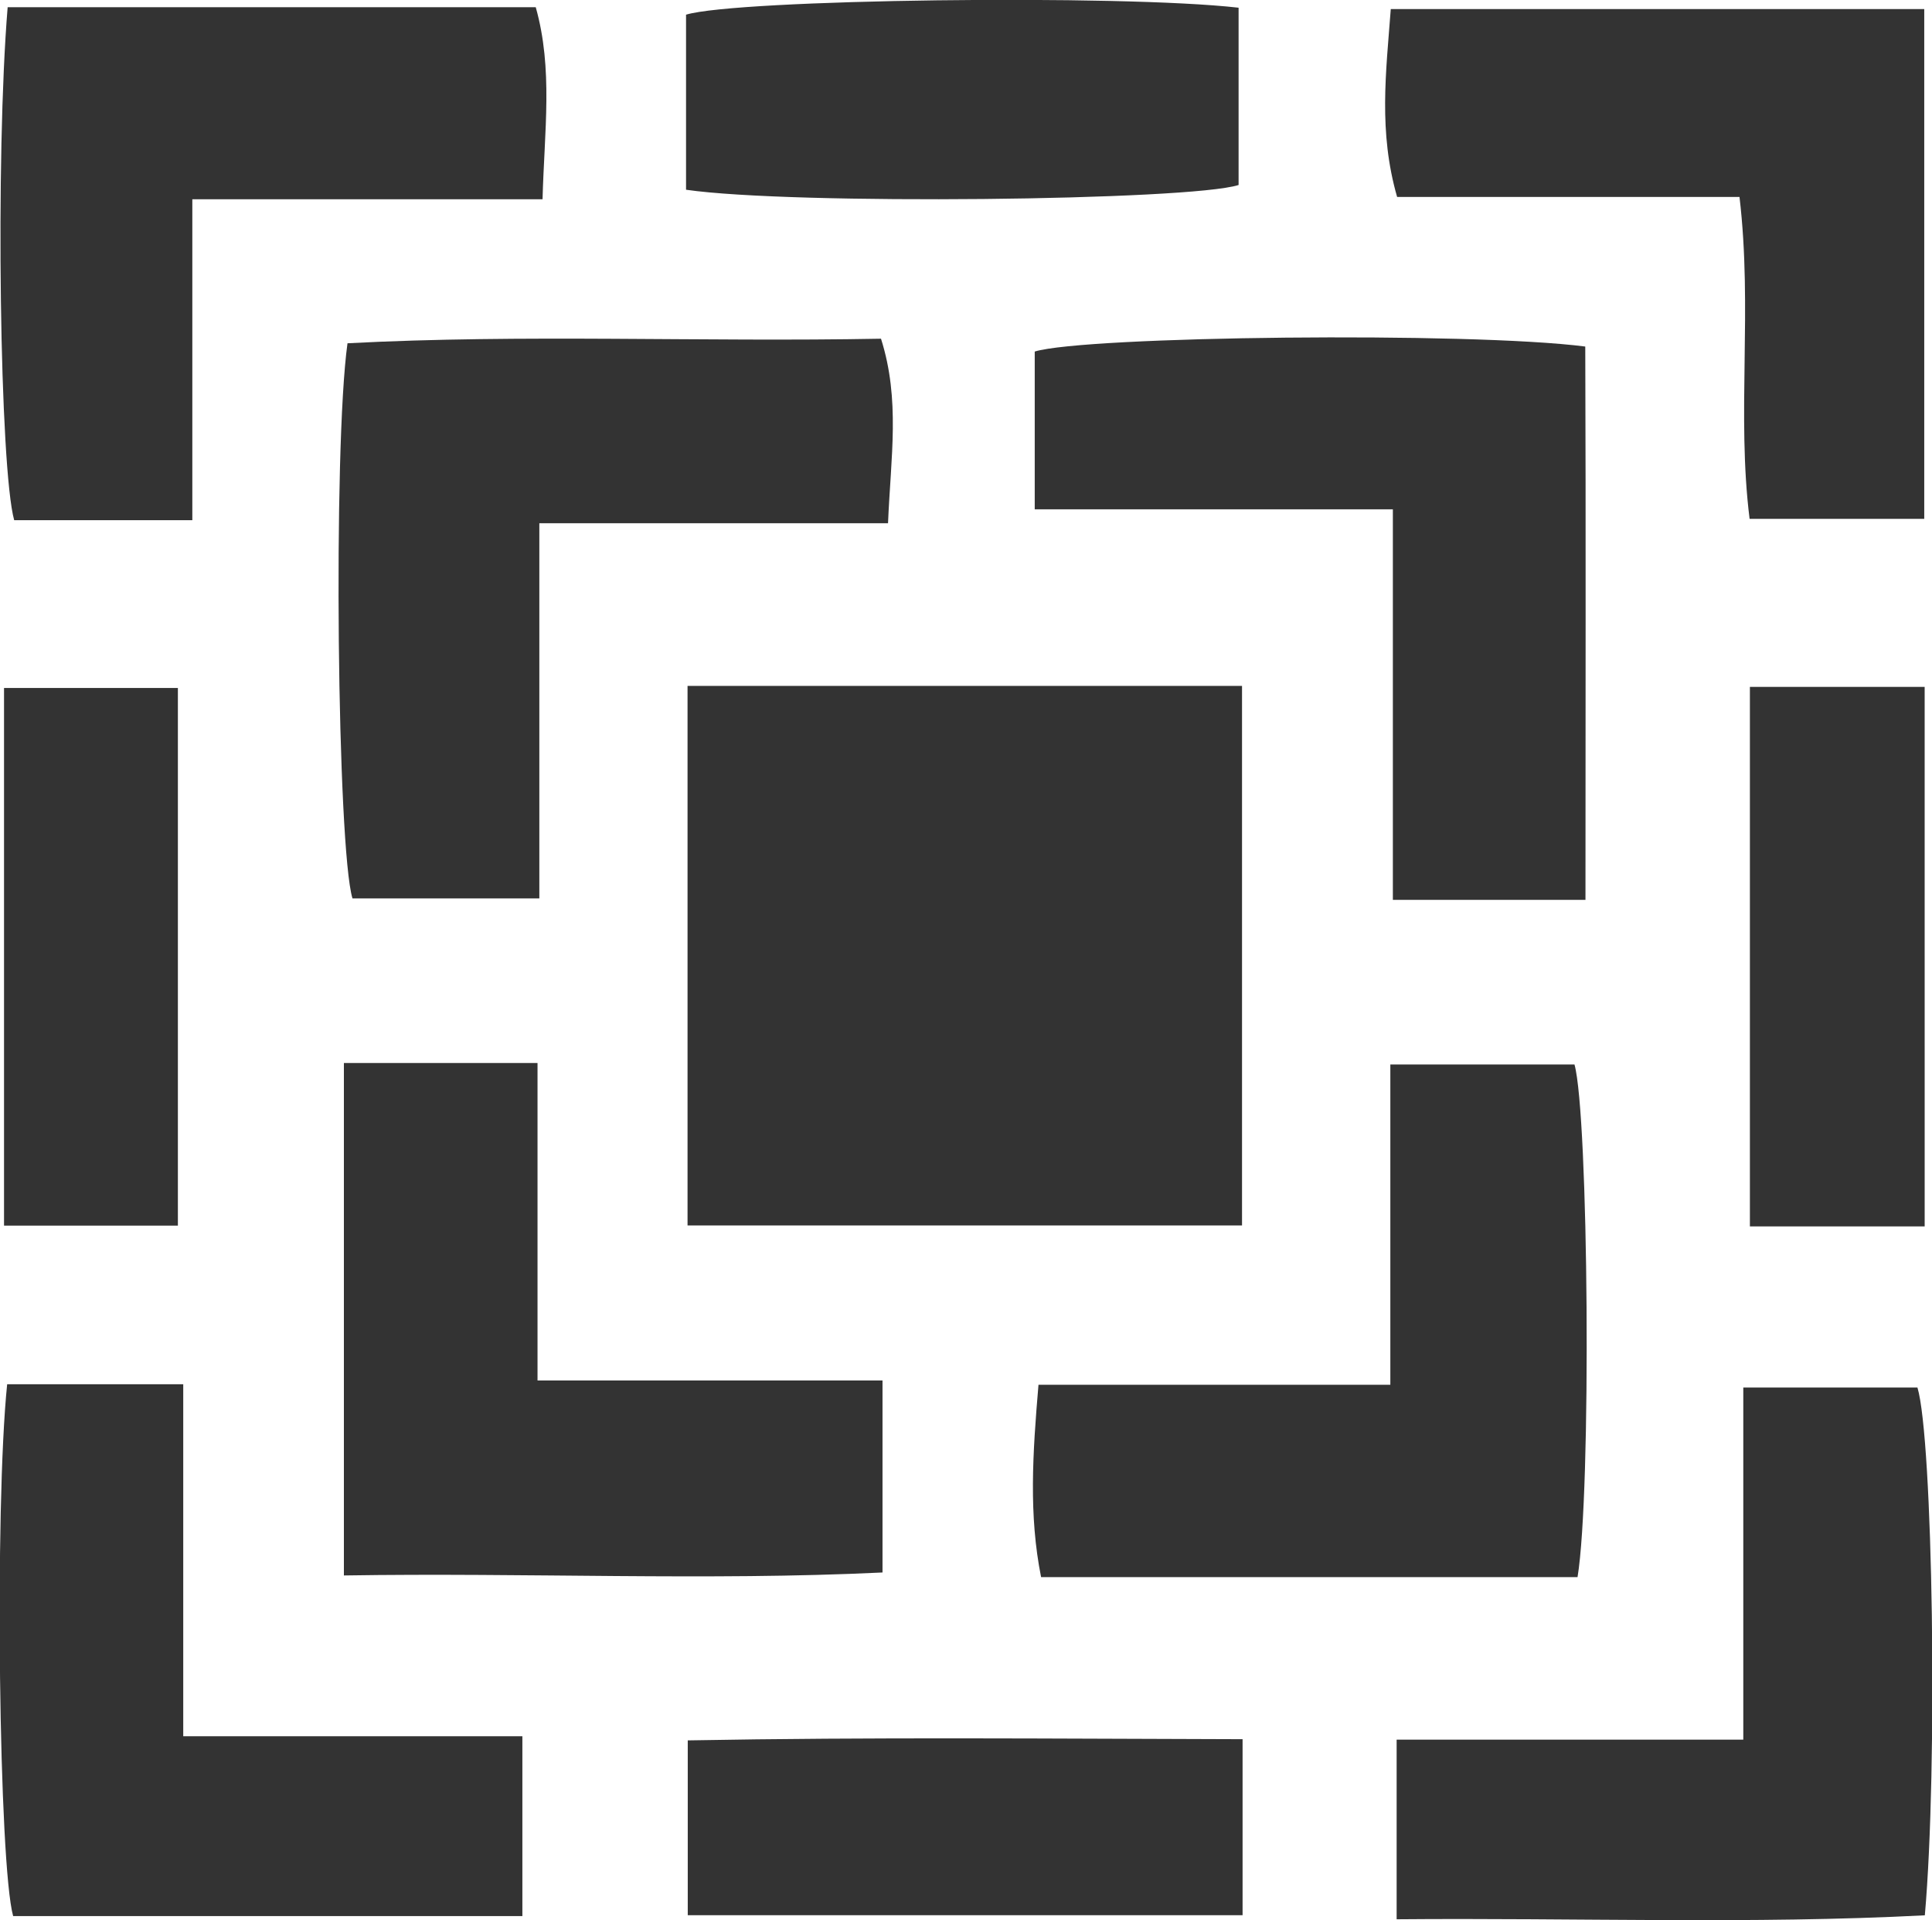 <?xml version="1.0" encoding="UTF-8" standalone="no"?>
<!-- Created with Inkscape (http://www.inkscape.org/) -->

<svg
   xmlns:dc="http://purl.org/dc/elements/1.1/"
   xmlns:cc="http://creativecommons.org/ns#"
   xmlns:rdf="http://www.w3.org/1999/02/22-rdf-syntax-ns#"
   xmlns:svg="http://www.w3.org/2000/svg"
   xmlns="http://www.w3.org/2000/svg"
   xmlns:sodipodi="http://sodipodi.sourceforge.net/DTD/sodipodi-0.dtd"
   xmlns:inkscape="http://www.inkscape.org/namespaces/inkscape"
   width="93.882mm"
   height="93.283mm"
   viewBox="0 0 93.882 93.283"
   version="1.1"
   id="svg982"
   inkscape:version="0.92.4 (5da689c313, 2019-01-14)"
   sodipodi:docname="samfundet.svg">
  <defs
     id="defs976" />
  <sodipodi:namedview
     id="base"
     pagecolor="#ffffff"
     bordercolor="#666666"
     borderopacity="1.0"
     inkscape:pageopacity="0.0"
     inkscape:pageshadow="2"
     inkscape:zoom="0.35"
     inkscape:cx="-129.7272"
     inkscape:cy="-132.28792"
     inkscape:document-units="mm"
     inkscape:current-layer="layer1"
     showgrid="false"
     inkscape:window-width="1920"
     inkscape:window-height="1017"
     inkscape:window-x="-8"
     inkscape:window-y="-8"
     inkscape:window-maximized="1" />
  <g
     inkscape:label="Layer 1"
     inkscape:groupmode="layer"
     id="layer1"
     transform="translate(-14.291,-20.549)">
    <path
       d="m 47.701,53.873 h 26.944 v 26.214 h -26.944 z"
       style="fill:#333333;fill-opacity:1;fill-rule:evenodd;stroke:none;stroke-width:0.353"
       id="path92"
       inkscape:connector-curvature="0" />
    <g
       id="g94"
       transform="matrix(0.353,0,0,-0.353,57.443,45.969)">
      <path
         d="m 0,0 h -48 v -51.639 h -25.724 c -2.084,6.891 -2.696,61.889 -0.684,76.406 24.21,1.273 48.629,0.161 73.441,0.628 C 1.699,16.975 0.381,9.179 0,0"
         style="fill:#333333;fill-opacity:1;fill-rule:evenodd;stroke:none"
         id="path96"
         inkscape:connector-curvature="0" />
    </g>
    <g
       id="g98"
       transform="matrix(0.353,0,0,-0.353,81.852,87.826)">
      <path
         d="m 0,0 v 44.077 h 25.349 c 1.935,-6.872 2.359,-58.834 0.421,-70.554 h -73.847 c -1.709,8.548 -1.166,16.966 -0.358,26.477 z"
         style="fill:#333333;fill-opacity:1;fill-rule:evenodd;stroke:none"
         id="path100"
         inkscape:connector-curvature="0" />
    </g>
    <g
       id="g102"
       transform="matrix(0.353,0,0,-0.353,91.334,64.268)">
      <path
         d="m 0,0 h -26.513 v 53.748 h -49.3 v 21.717 c 6.894,2.128 59.866,2.745 75.785,0.689 C 0.065,51.258 0.001,26.151 0,0"
         style="fill:#333333;fill-opacity:1;fill-rule:evenodd;stroke:none"
         id="path104"
         inkscape:connector-curvature="0" />
    </g>
    <g
       id="g106"
       transform="matrix(0.353,0,0,-0.353,14.663,20.899)">
      <path
         d="m 0,0 h 72.696 c 2.404,-8.537 1.185,-16.972 0.936,-26.436 H 25.421 V -70.605 H 0.9 C -1.075,-63.532 -1.705,-20.662 0,0"
         style="fill:#333333;fill-opacity:1;fill-rule:evenodd;stroke:none"
         id="path108"
         inkscape:connector-curvature="0" />
    </g>
    <g
       id="g110"
       transform="matrix(0.353,0,0,-0.353,31.002,72.195)">
      <path
         d="m 0,0 h 26.654 v -43.693 h 47.49 V -70.118 C 49.925,-71.28 25.276,-70.123 0,-70.527 Z"
         style="fill:#333333;fill-opacity:1;fill-rule:evenodd;stroke:none"
         id="path112"
         inkscape:connector-curvature="0" />
    </g>
    <g
       id="g114"
       transform="matrix(0.353,0,0,-0.353,107.796,45.756)">
      <path
         d="m 0,0 h -24.041 c -1.796,14.3 0.429,28.908 -1.39,44.299 h -47.131 c -2.58,8.995 -1.534,17.073 -0.874,25.858 H 0 Z"
         style="fill:#333333;fill-opacity:1;fill-rule:evenodd;stroke:none"
         id="path116"
         inkscape:connector-curvature="0" />
    </g>
    <g
       id="g118"
       transform="matrix(0.353,0,0,-0.353,82.158,105.067)">
      <path
         d="M 0,0 H 47.72 V 48.455 H 71.695 C 73.813,41.402 74.516,-3.773 72.71,-24.18 48.813,-25.421 24.76,-24.507 0,-24.725 Z"
         style="fill:#333333;fill-opacity:1;fill-rule:evenodd;stroke:none"
         id="path120"
         inkscape:connector-curvature="0" />
    </g>
    <g
       id="g122"
       transform="matrix(0.353,0,0,-0.353,39.675,104.903)">
      <path
         d="m 0,0 v -24.753 h -70.099 c -1.961,7.019 -2.575,56.153 -0.825,73.197 h 24.239 V 0 Z"
         style="fill:#333333;fill-opacity:1;fill-rule:evenodd;stroke:none"
         id="path124"
         inkscape:connector-curvature="0" />
    </g>
    <g
       id="g126"
       transform="matrix(0.353,0,0,-0.353,47.628,29.767)">
      <path
         d="m 0,0 v 24.093 c 7.002,2.129 59.774,2.819 76.063,0.959 V 0.652 C 69.335,-1.501 14.555,-2.117 0,0"
         style="fill:#333333;fill-opacity:1;fill-rule:evenodd;stroke:none"
         id="path128"
         inkscape:connector-curvature="0" />
    </g>
    <path
       d="m 22.935,80.096 h -8.448 V 53.974 h 8.448 z"
       style="fill:#333333;fill-opacity:1;fill-rule:evenodd;stroke:none;stroke-width:0.353"
       id="path130"
       inkscape:connector-curvature="0" />
    <path
       d="M 107.817,80.132 H 99.324 V 53.922 h 8.492 z"
       style="fill:#333333;fill-opacity:1;fill-rule:evenodd;stroke:none;stroke-width:0.353"
       id="path132"
       inkscape:connector-curvature="0" />
    <g
       id="g134"
       transform="matrix(0.353,0,0,-0.353,74.672,105.046)">
      <path
         d="M 0,0 V -24.223 H -76.376 V -0.164 C -51.068,0.301 -25.812,0.063 0,0"
         style="fill:#333333;fill-opacity:1;fill-rule:evenodd;stroke:none"
         id="path136"
         inkscape:connector-curvature="0" />
    </g>
  </g>
</svg>
